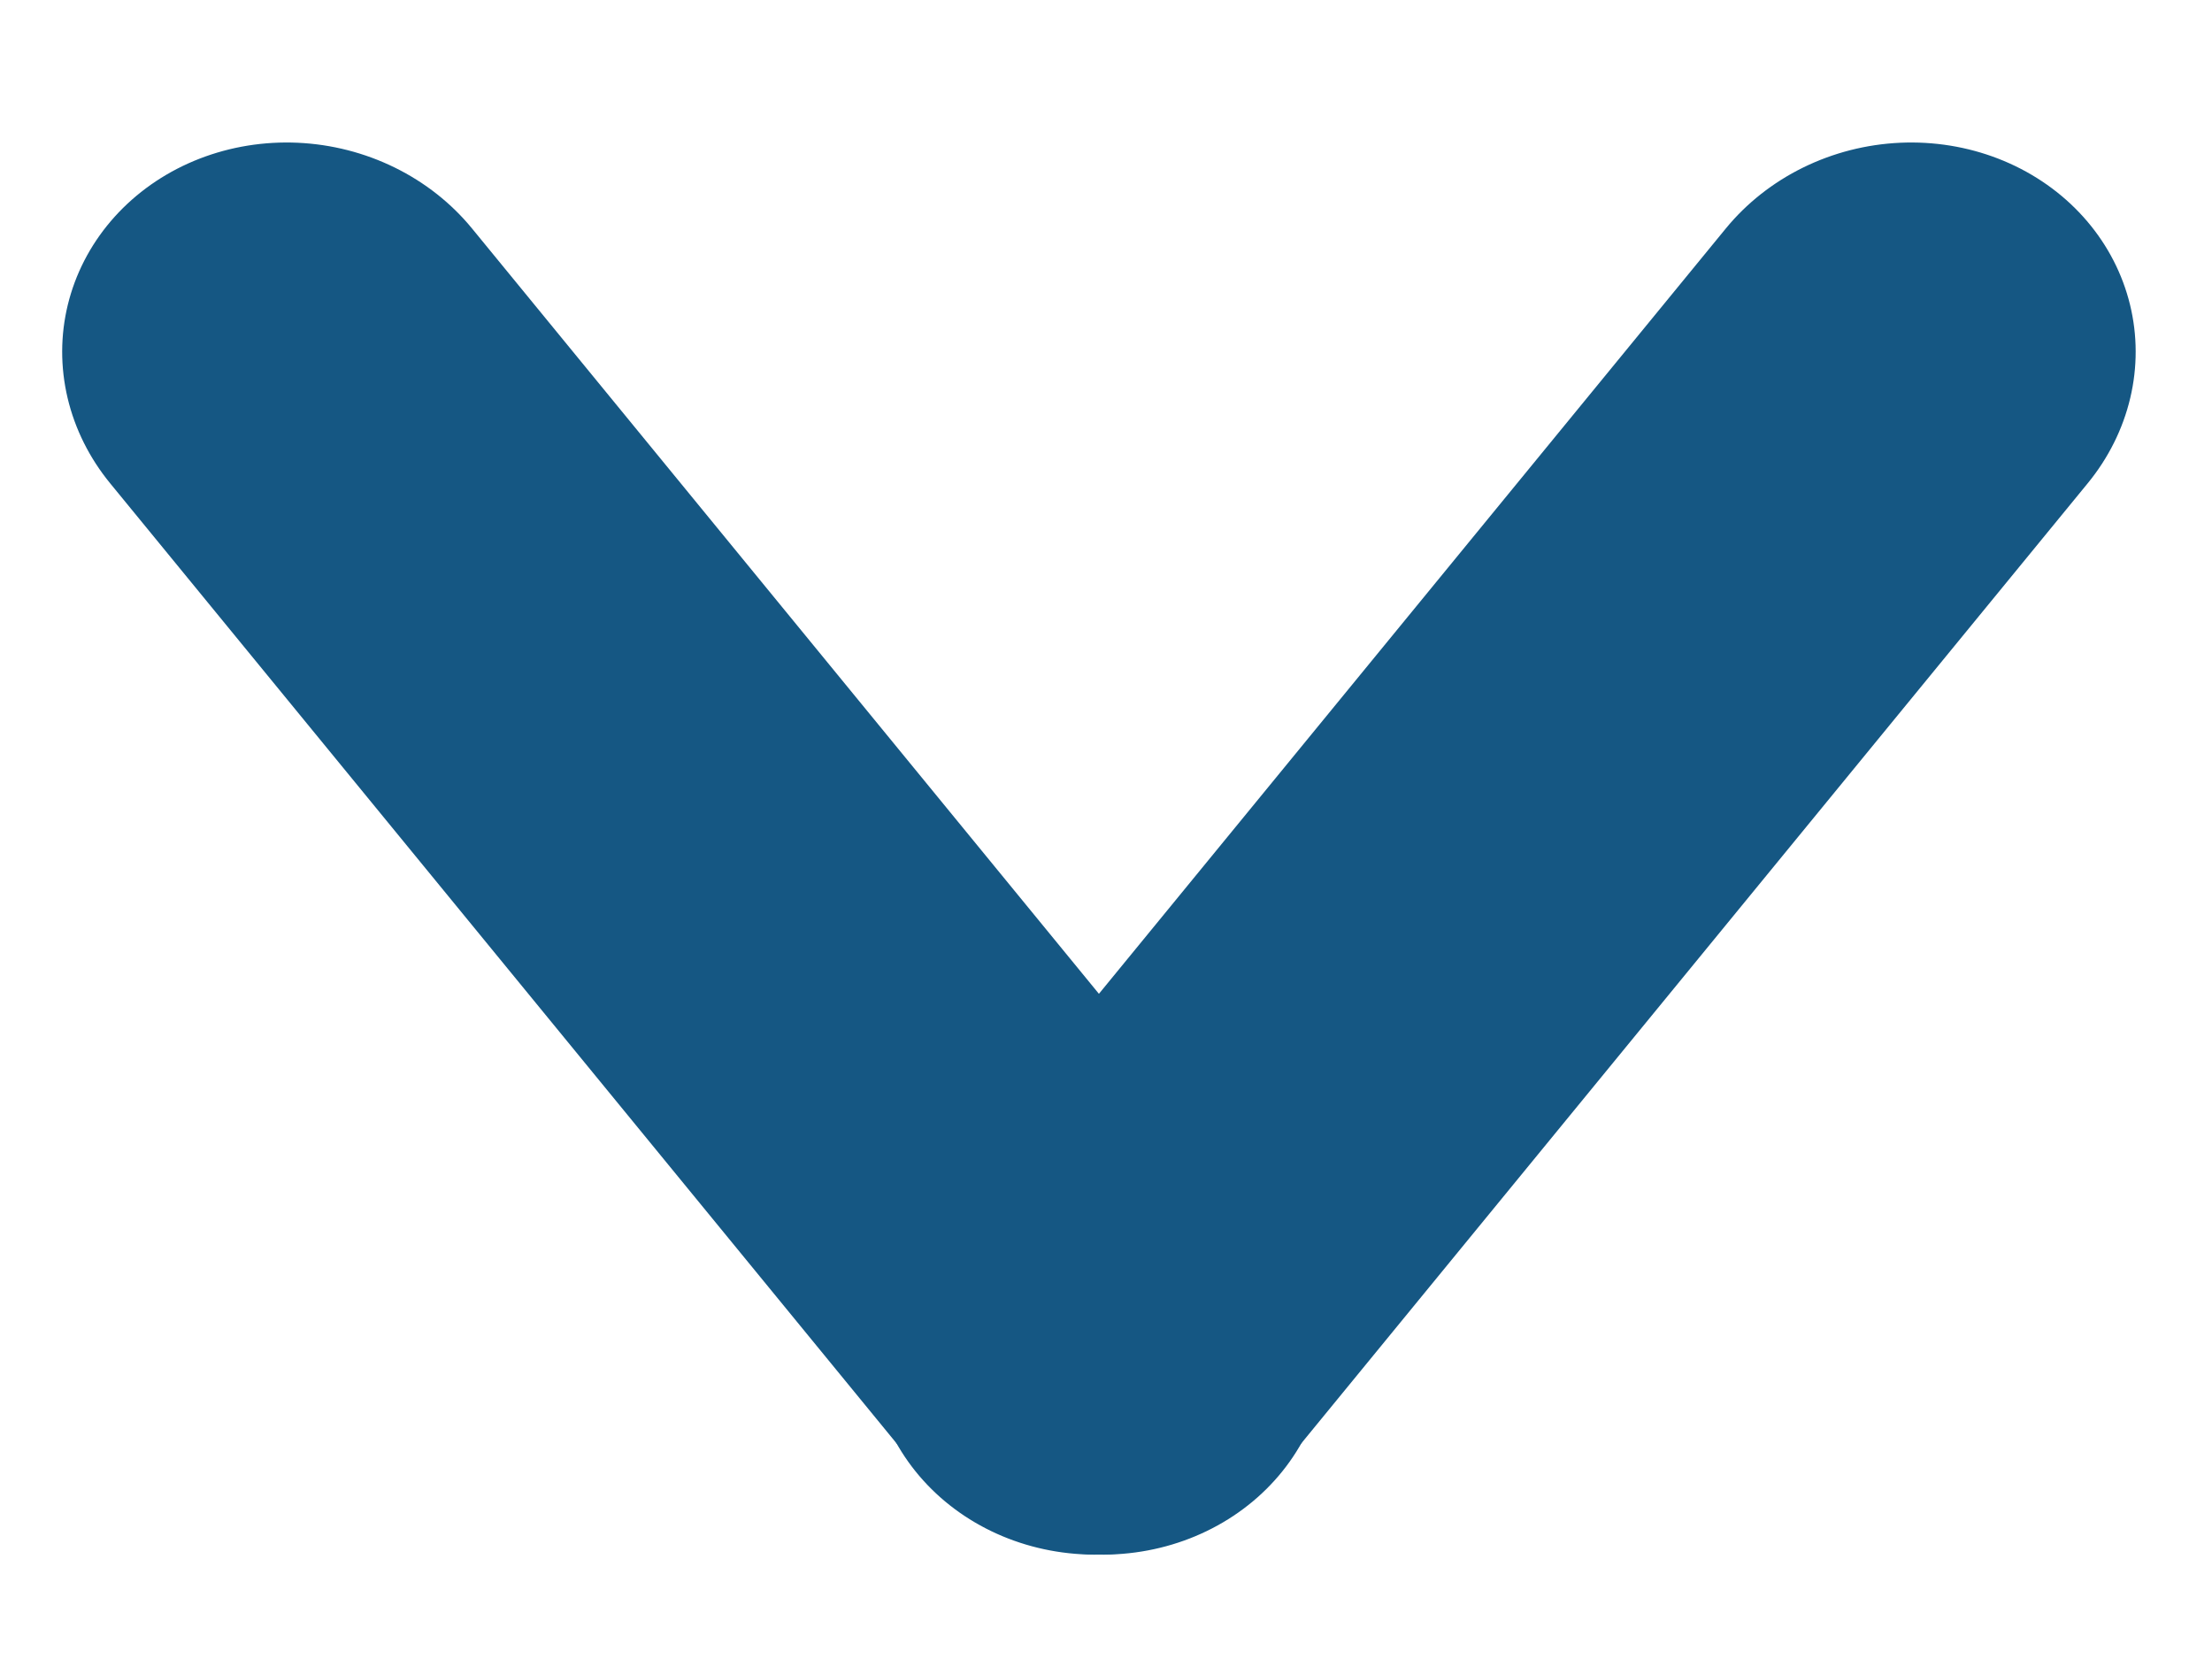 <svg width="20" height="15" viewBox="0 0 20 15" fill="none" xmlns="http://www.w3.org/2000/svg">
<line x1="2" y1="-2" x2="13.51" y2="-2" transform="matrix(0.634 0.774 0.818 -0.576 3 0.518)" stroke="#155783" stroke-width="4" stroke-linecap="round"/>
<line x1="2" y1="-2" x2="13.51" y2="-2" transform="matrix(-0.634 0.774 -0.818 -0.576 16.872 0.518)" stroke="#155783" stroke-width="4" stroke-linecap="round"/>
</svg>
